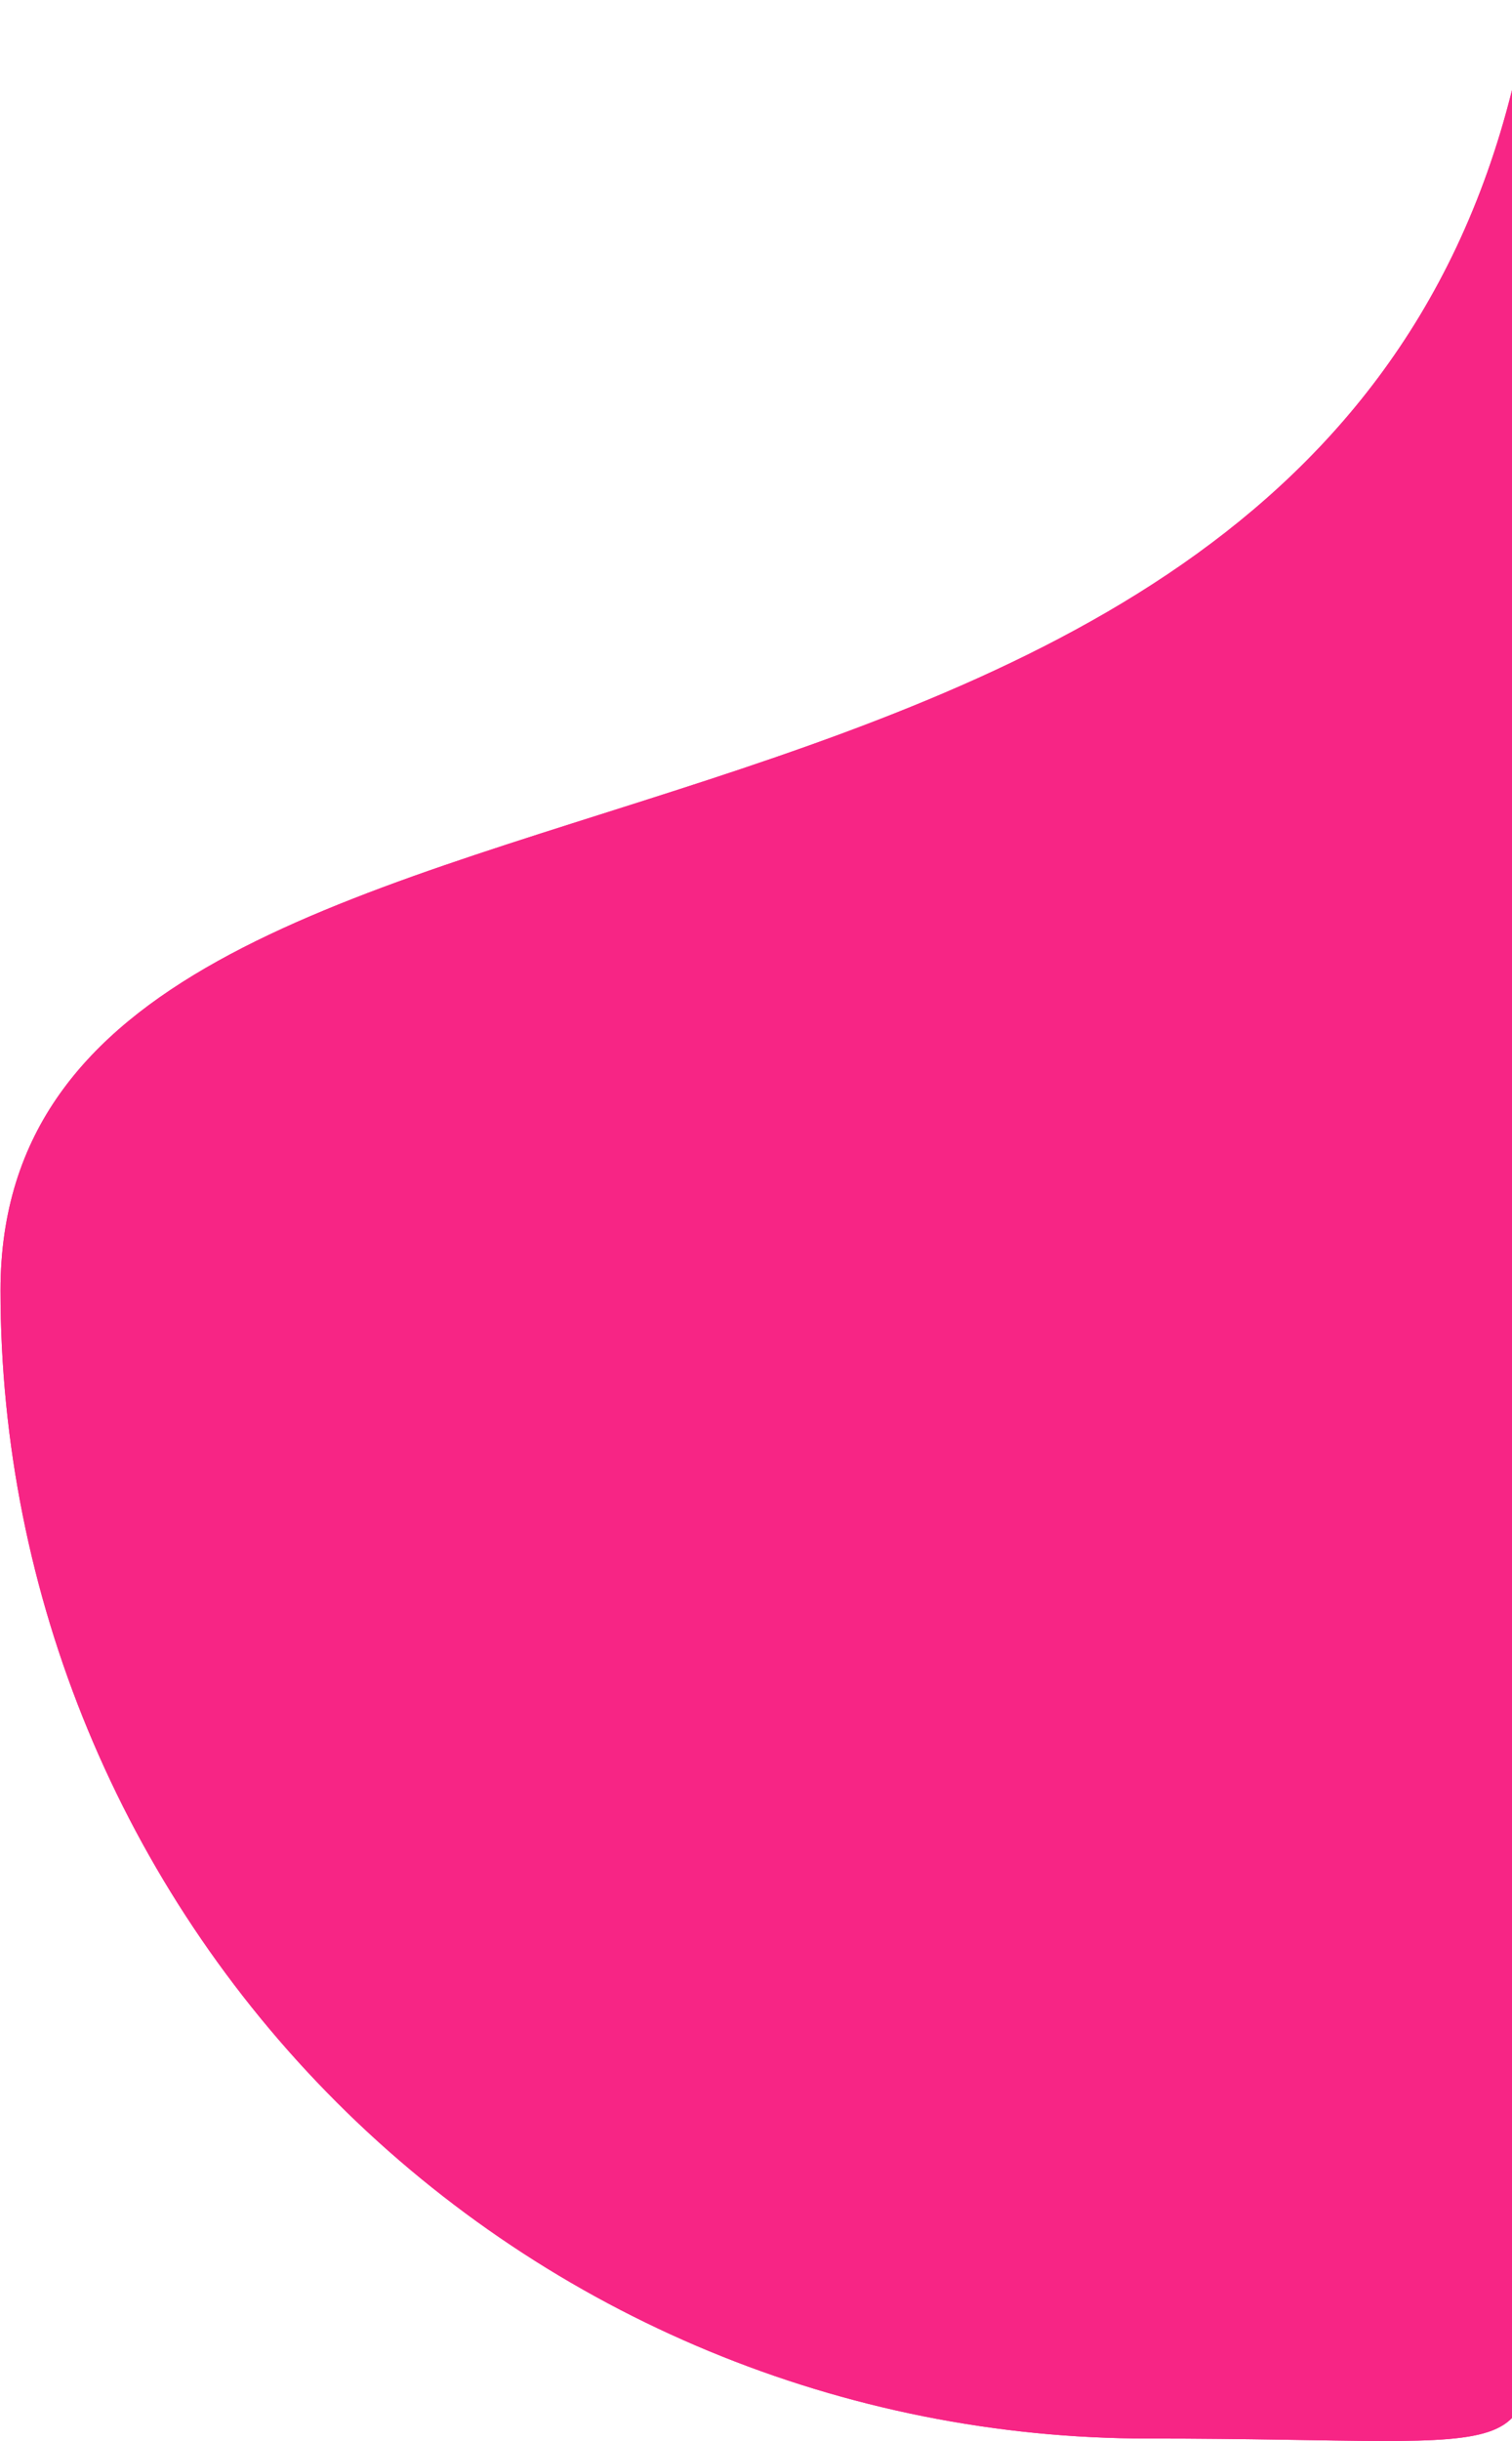 <svg width="794" height="1281" viewBox="0 0 794 1281" fill="none" xmlns="http://www.w3.org/2000/svg">
<path d="M803.397 936.228C803.397 603.504 803.397 665.539 803.397 0.587C722.525 521.276 0.264 344.418 0.264 677.142C0.264 836.922 63.769 990.158 176.807 1103.14C289.846 1216.12 443.158 1279.59 603.019 1279.59C817.715 1279.59 803.397 1298.98 803.397 1187.37C803.397 1020.81 803.397 1096.01 803.397 936.228Z" fill="#F72585"/>
<path d="M803.397 936.228C803.397 603.504 803.397 665.539 803.397 0.587C722.525 521.276 0.264 344.418 0.264 677.142C0.264 836.922 63.769 990.158 176.807 1103.14C289.846 1216.12 443.158 1279.59 603.019 1279.59C817.715 1279.59 803.397 1298.98 803.397 1187.37C803.397 1020.81 803.397 1096.01 803.397 936.228Z" fill="#F72585"/>
</svg>
